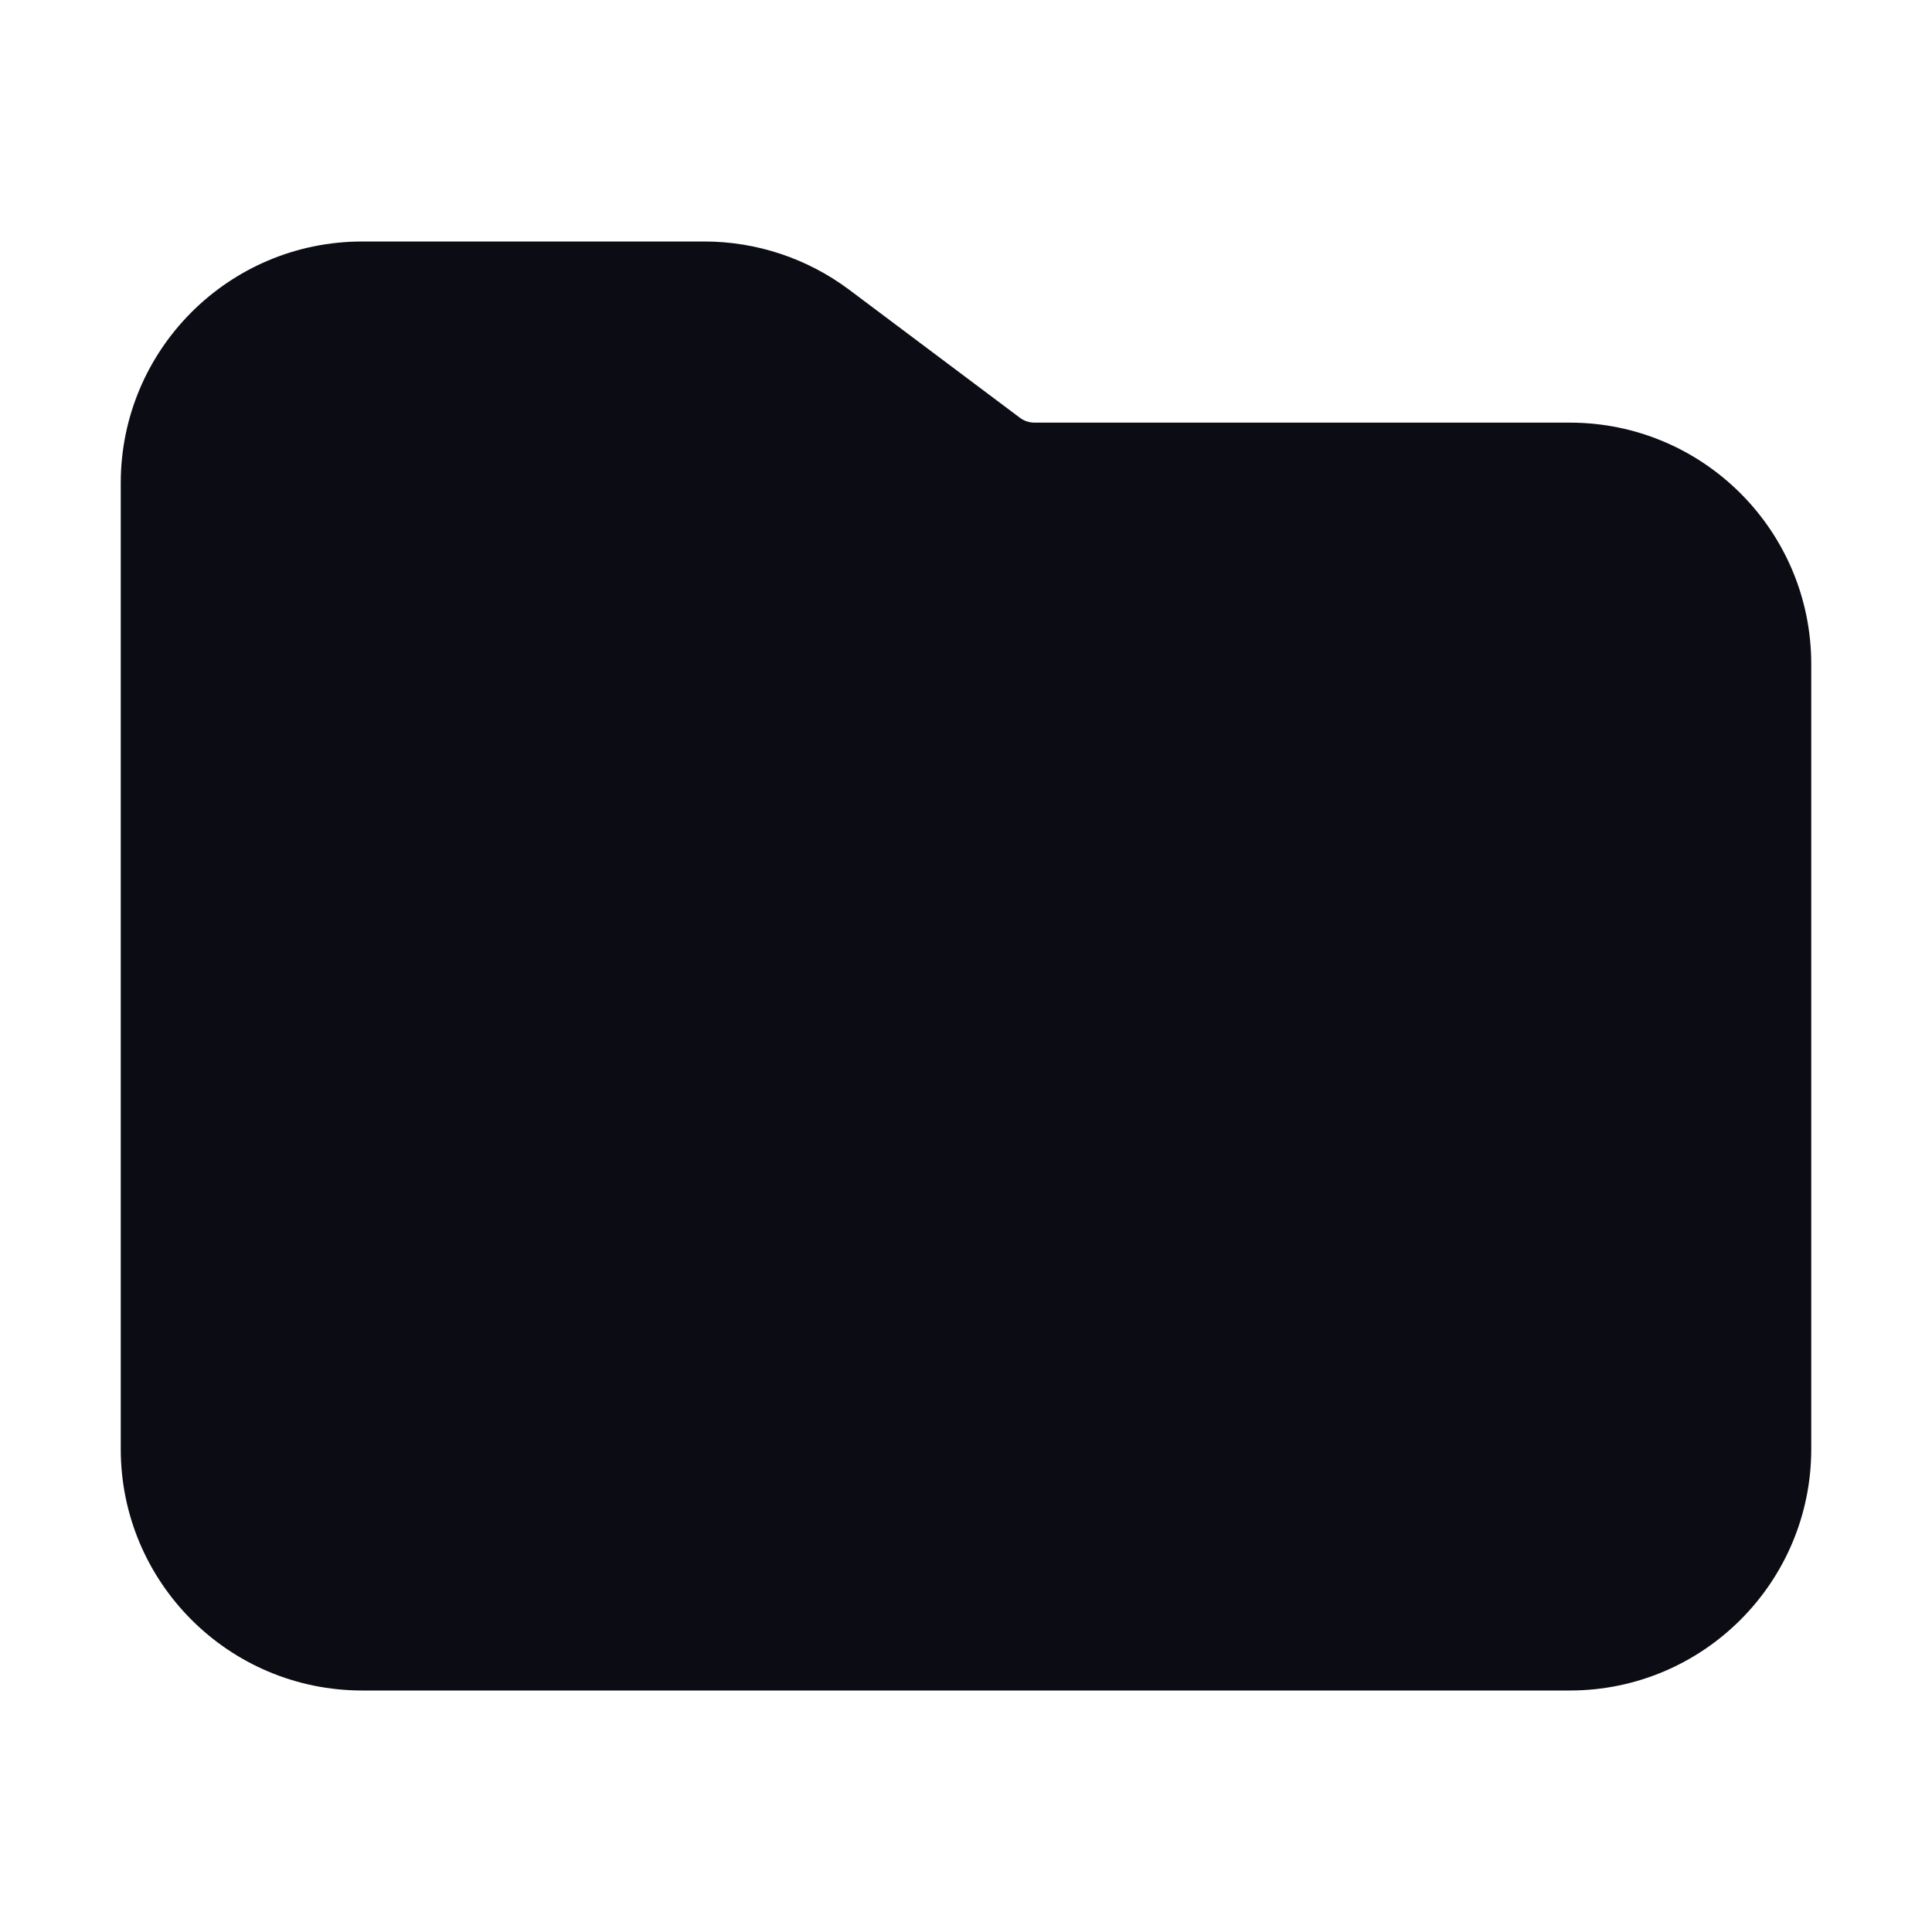 <svg width="24" height="24" viewBox="0 0 24 24" fill="none" xmlns="http://www.w3.org/2000/svg">
<path d="M1.5 6C1.5 4.343 2.843 3 4.5 3H8.75C9.399 3 10.031 3.211 10.55 3.6L12.67 5.19C12.722 5.229 12.785 5.25 12.85 5.25H19.5C21.157 5.25 22.5 6.593 22.5 8.25V18C22.5 19.657 21.157 21 19.5 21H4.5C2.843 21 1.5 19.657 1.5 18V6Z" fill="#0C0C14"/>
</svg>
